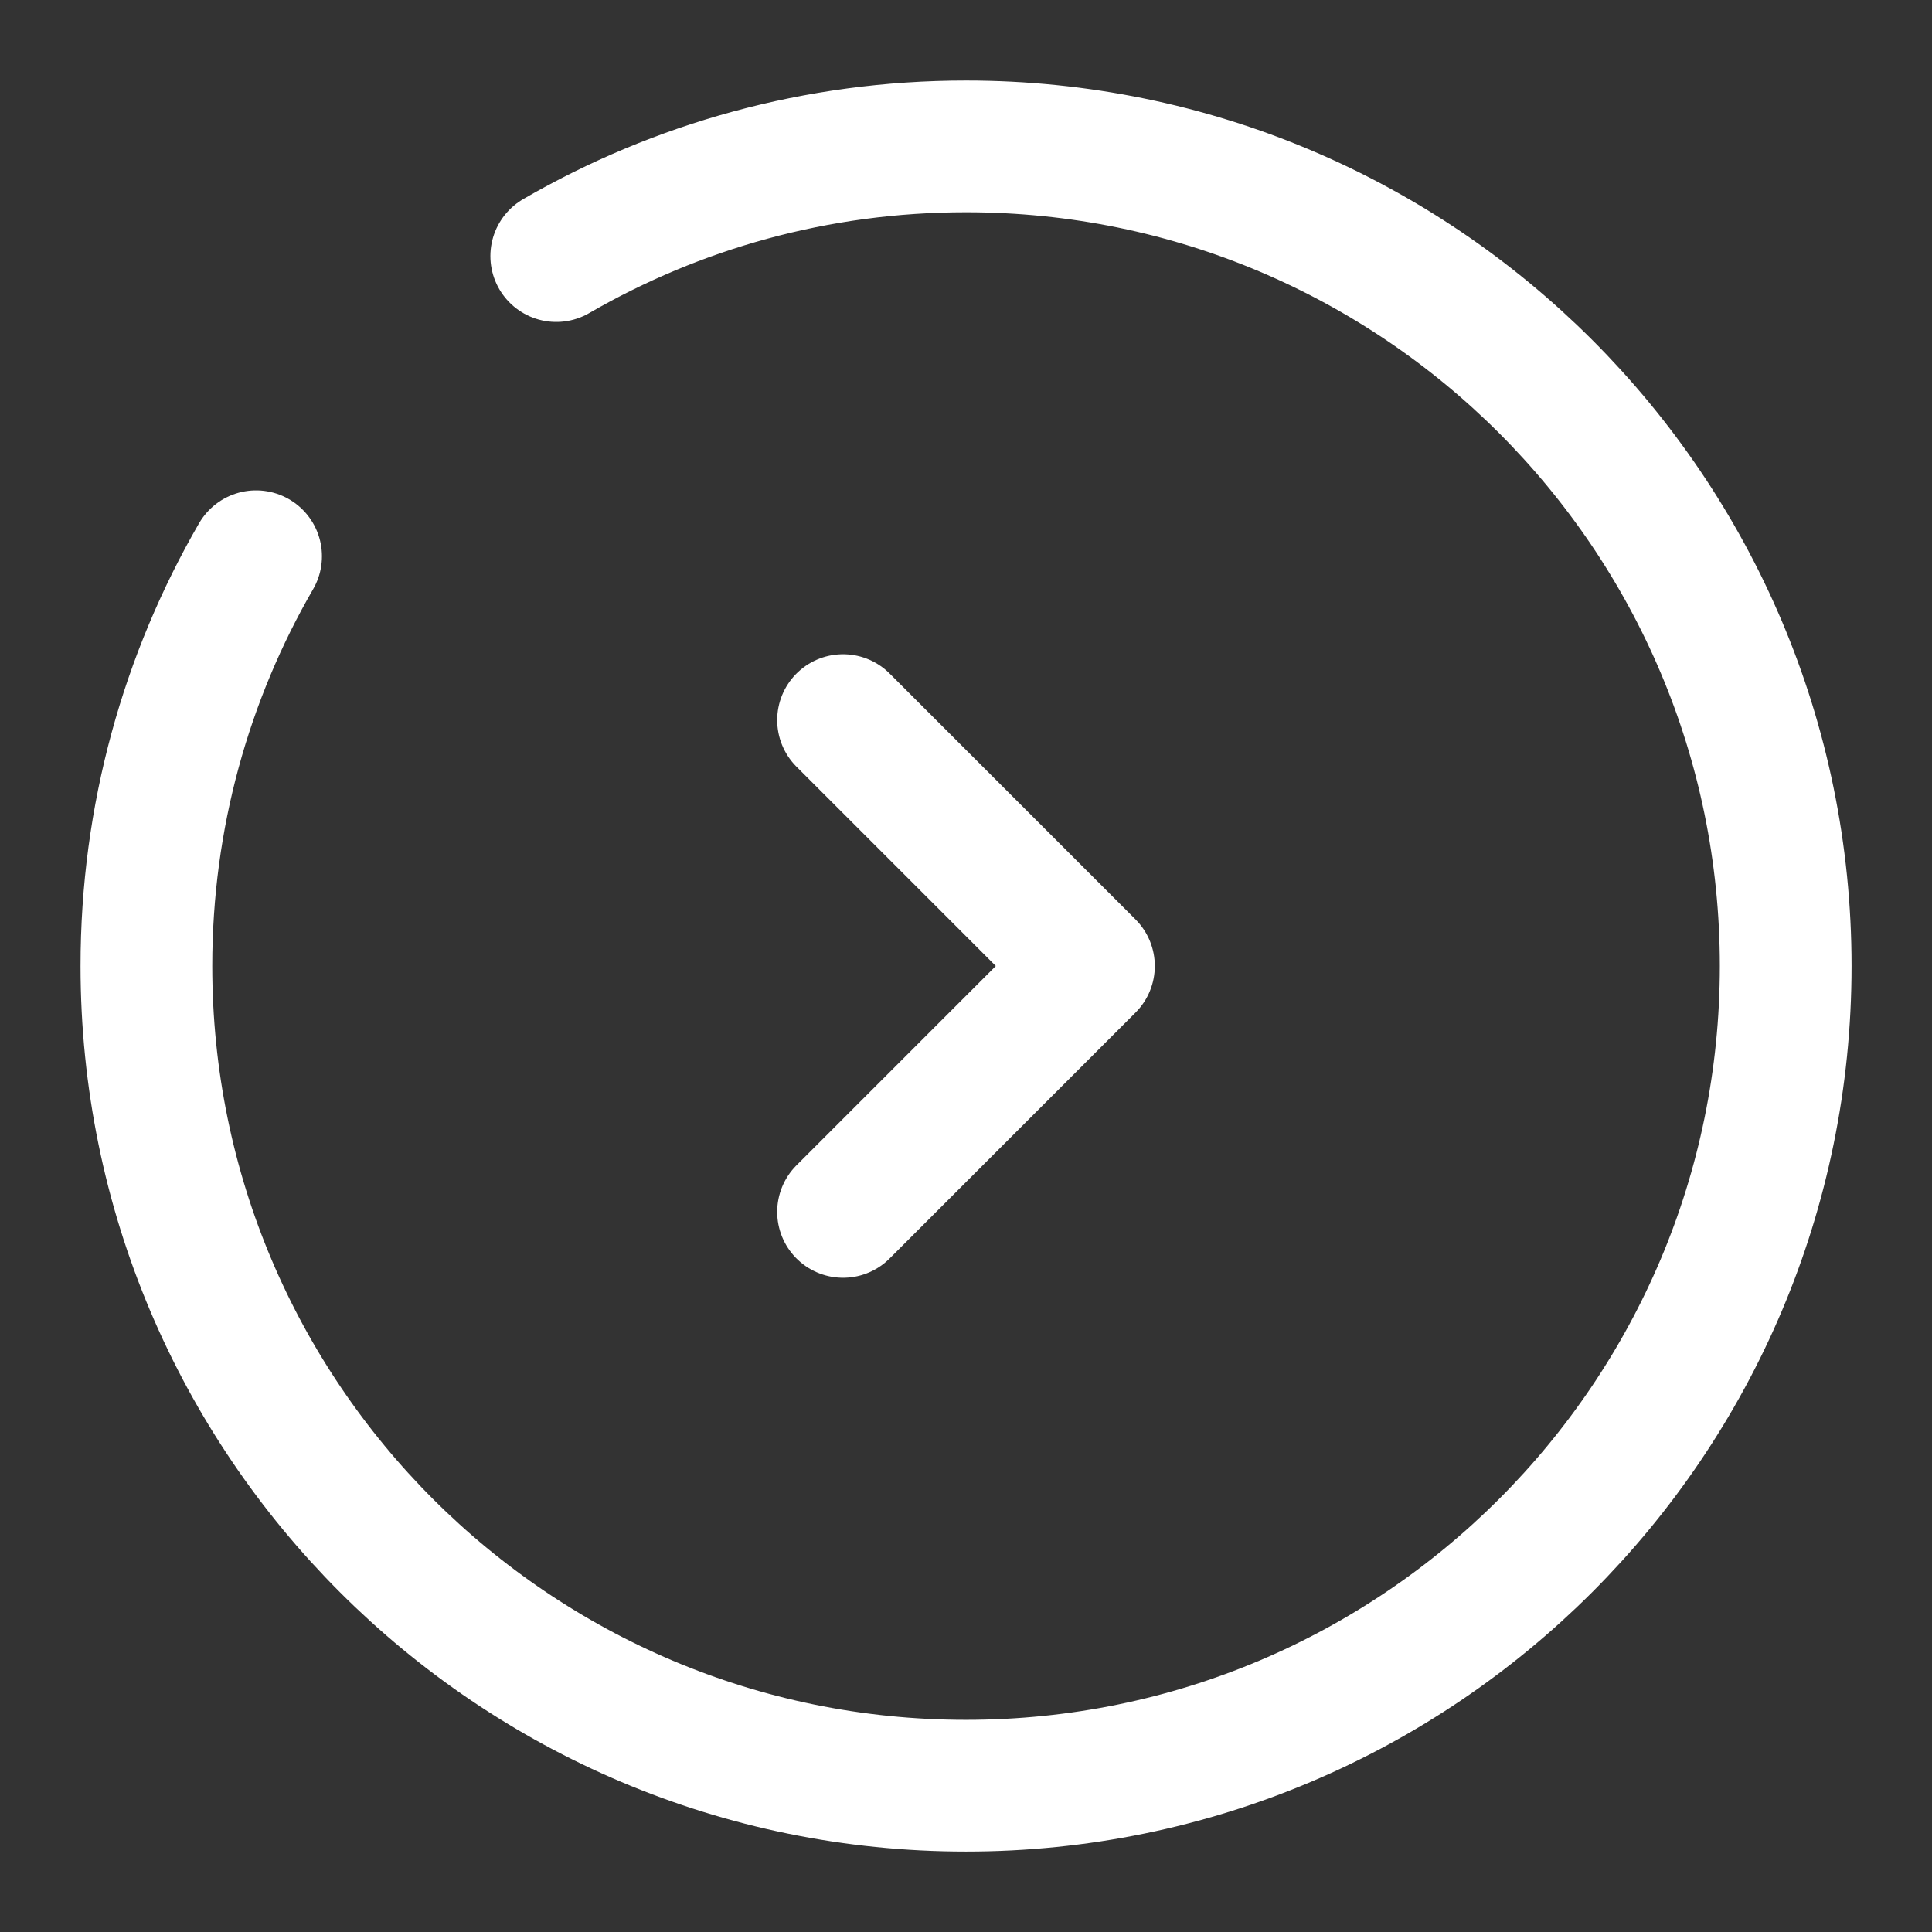 <svg width="22" height="22" viewBox="0 0 22 22" fill="none" xmlns="http://www.w3.org/2000/svg">
<rect x="0" y="0" width="22" height="22" fill="#333333" stroke="none"/>
<g clip-path="url(#clip0_0_3)">
<path d="M9.6 8.2L12.4 11L9.6 13.8" stroke="white" stroke-width="1.5" stroke-linecap="round" stroke-linejoin="round"/>
<path d="M6.334 2.916C7.706 2.122 9.3 1.667 11 1.667C16.155 1.667 20.334 5.846 20.334 11C20.334 16.155 16.155 20.334 11 20.334C5.846 20.334 1.667 16.155 1.667 11C1.667 9.3 2.122 7.706 2.916 6.334" stroke="white" stroke-width="1.5" stroke-linecap="round"/>
</g>
<defs>
<clipPath id="clip0_0_3">
<rect width="22" height="22" fill="white"/>
</clipPath>
</defs>
</svg>
